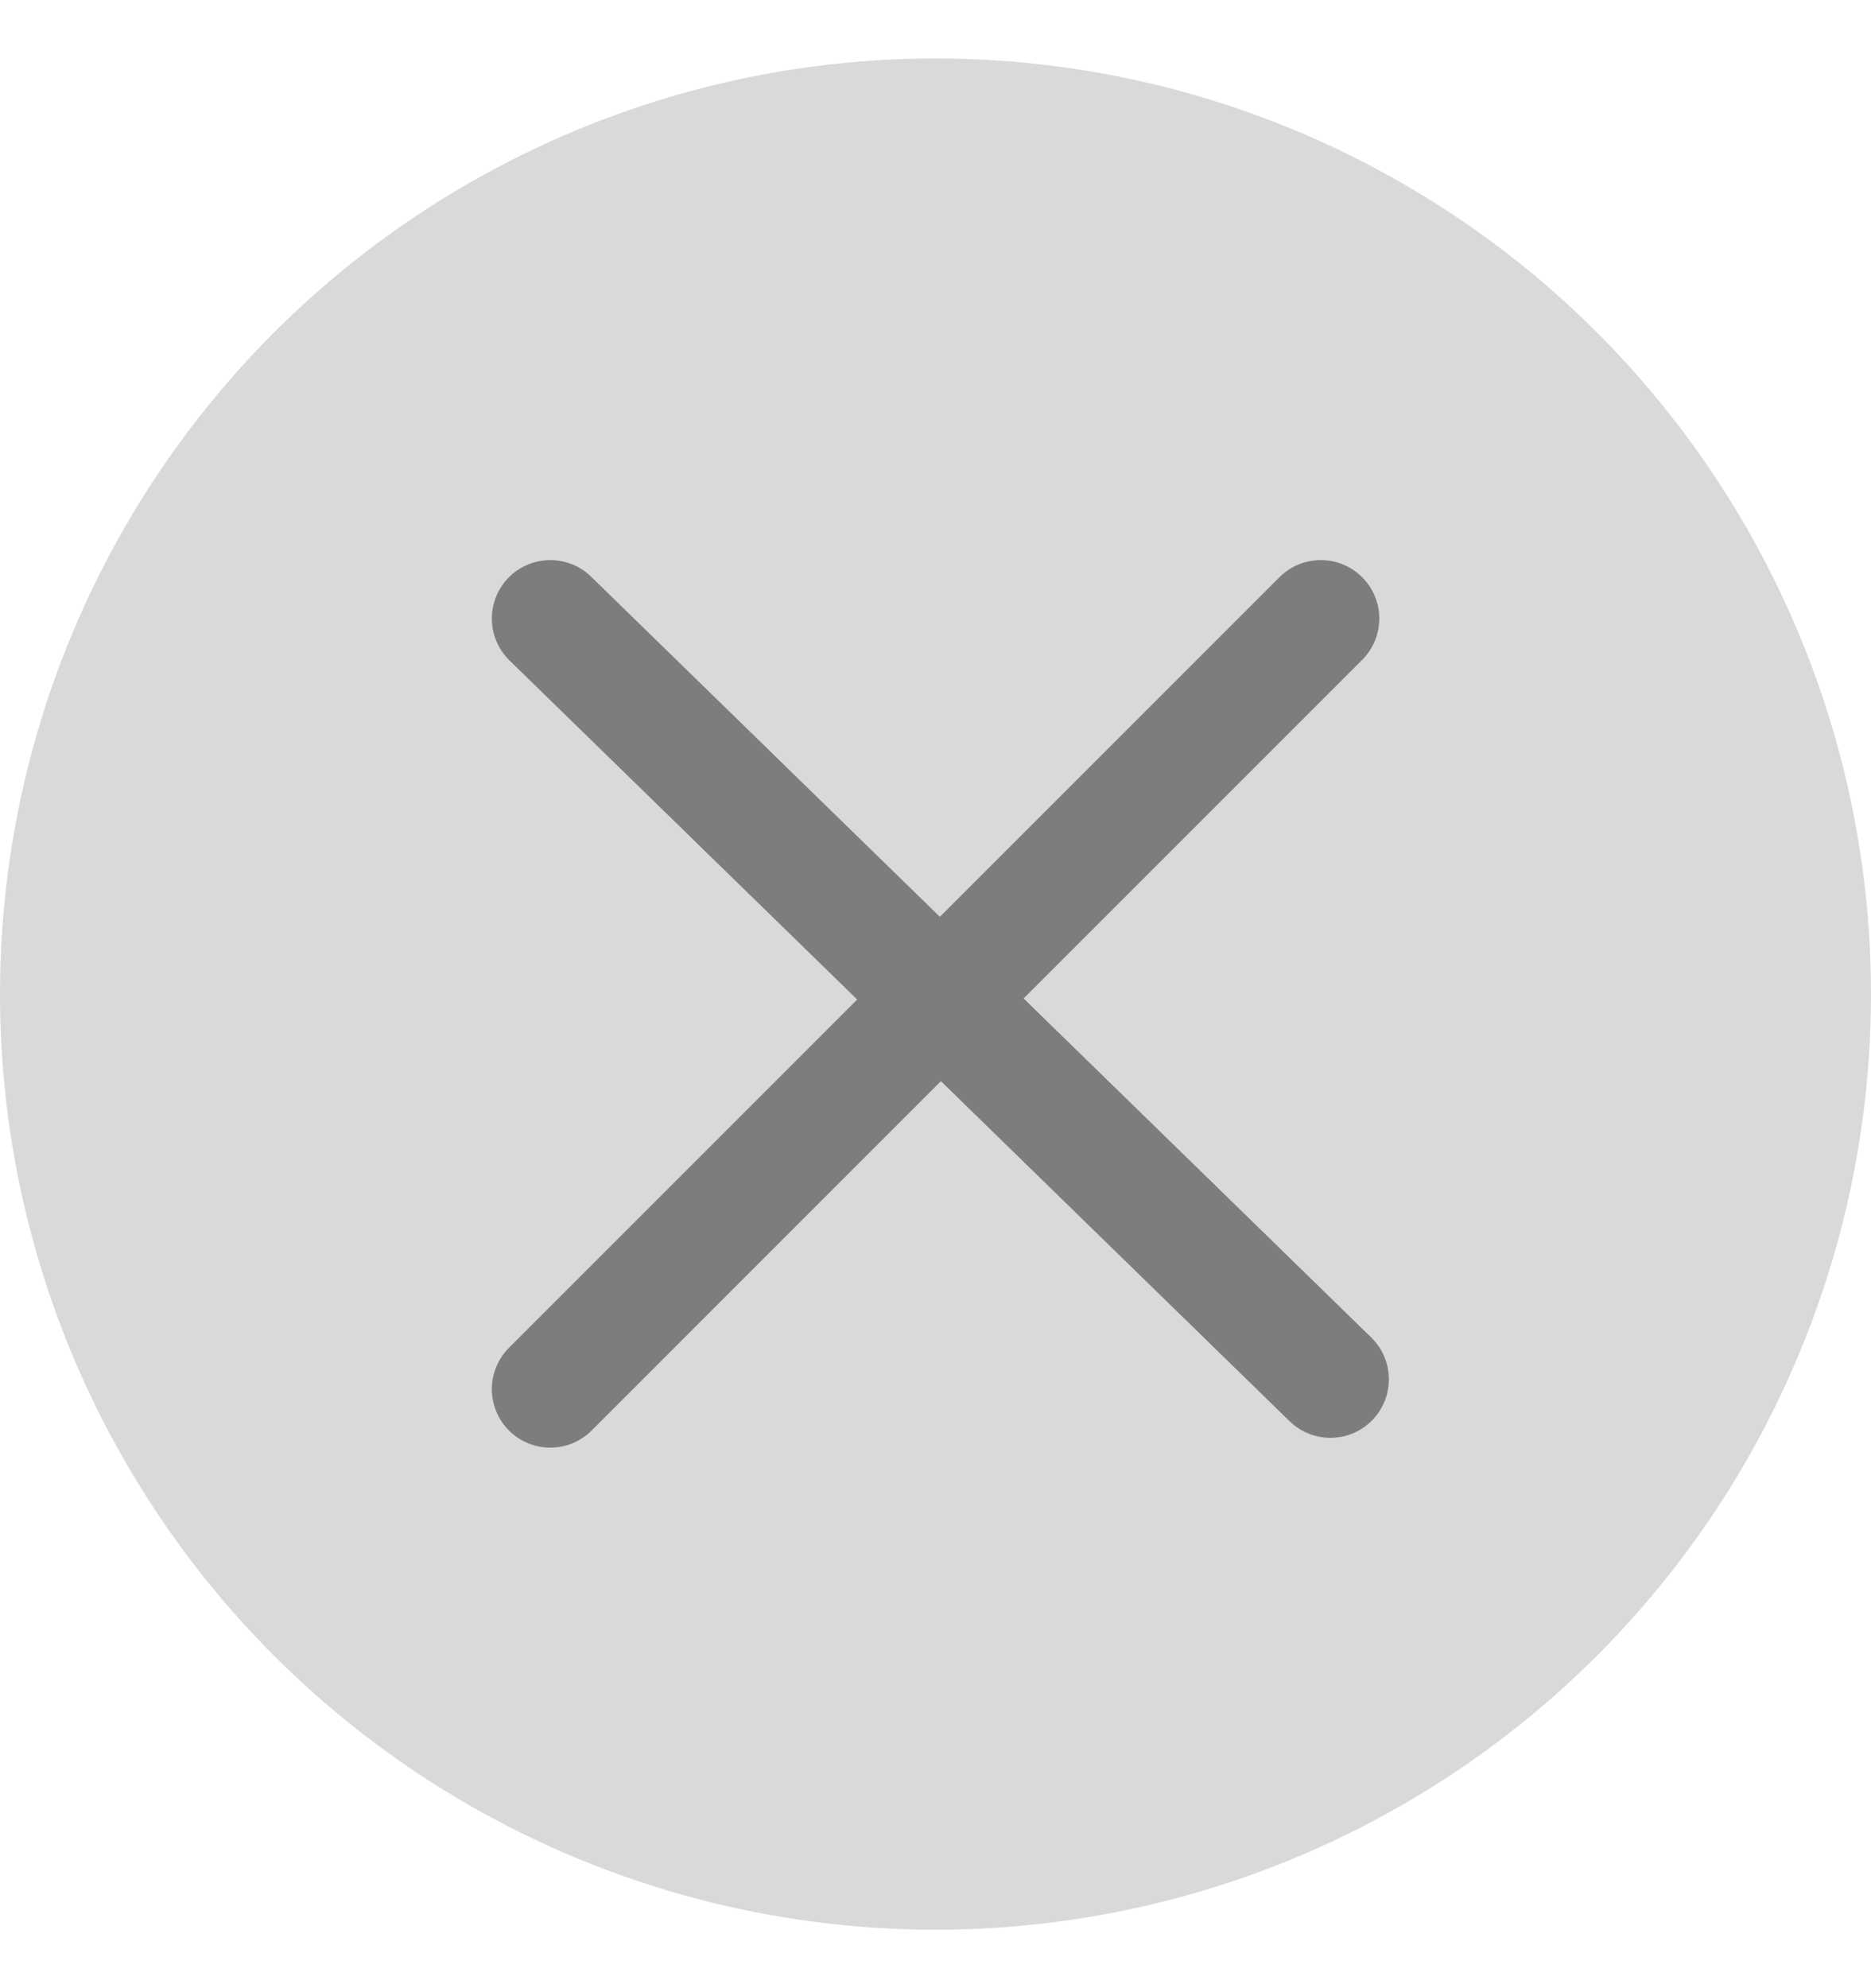 <svg width="16" height="17" viewBox="0 0 16 17" fill="none" xmlns="http://www.w3.org/2000/svg">
<g id="Group 482034">
<circle id="Ellipse 129" cx="8" cy="8.5" r="8" fill="#D9D9D9"/>
<g id="Group 482033">
<path id="Vector 2" d="M11.295 5.289L4.706 11.878" stroke="#7E7C7C" stroke-linecap="round"/>
<path id="Vector 3" d="M11.377 11.794L4.706 5.289" stroke="#7E7C7C" stroke-linecap="round"/>
</g>
</g>
</svg>
